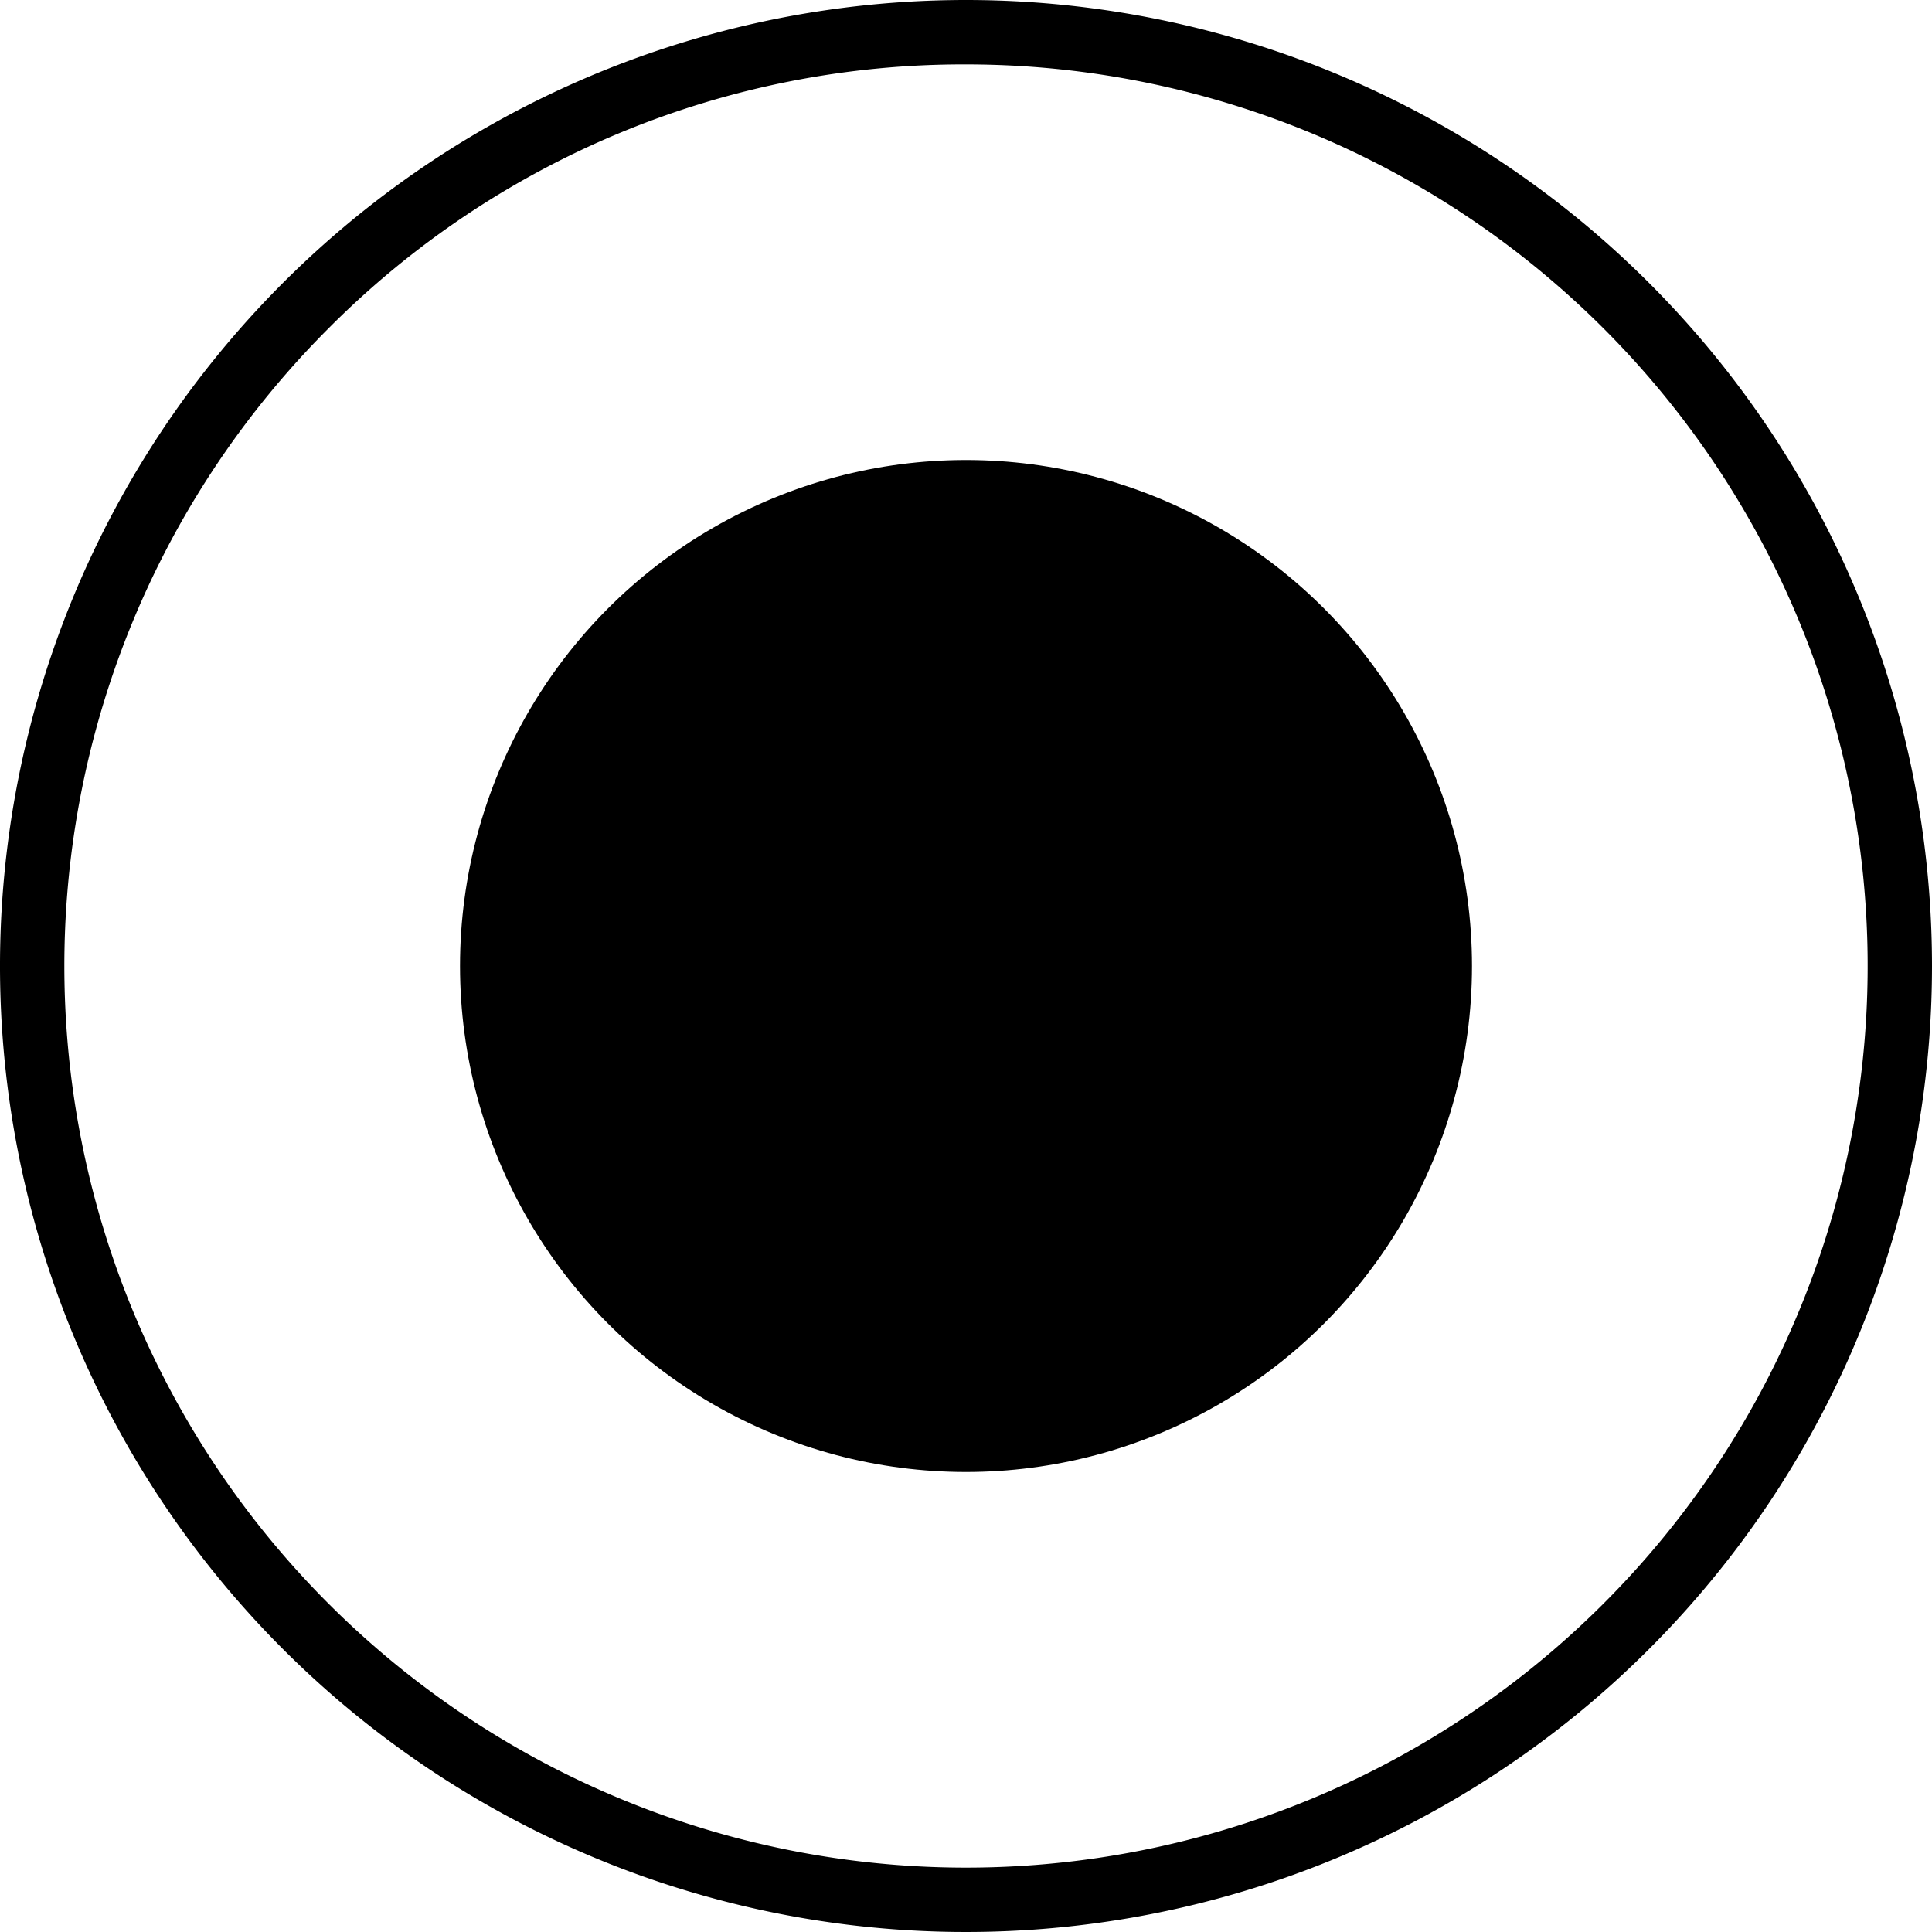 <svg id="Layer_1" data-name="Layer 1" xmlns="http://www.w3.org/2000/svg" viewBox="0 0 300 300"><circle cx="150" cy="150" r="78.57"/><path d="M150,10a140,140,0,0,1,99,239A140,140,0,1,1,51,51a139,139,0,0,1,99-41m0-10A150,150,0,1,0,300,150,150,150,0,0,0,150,0Z"/></svg>